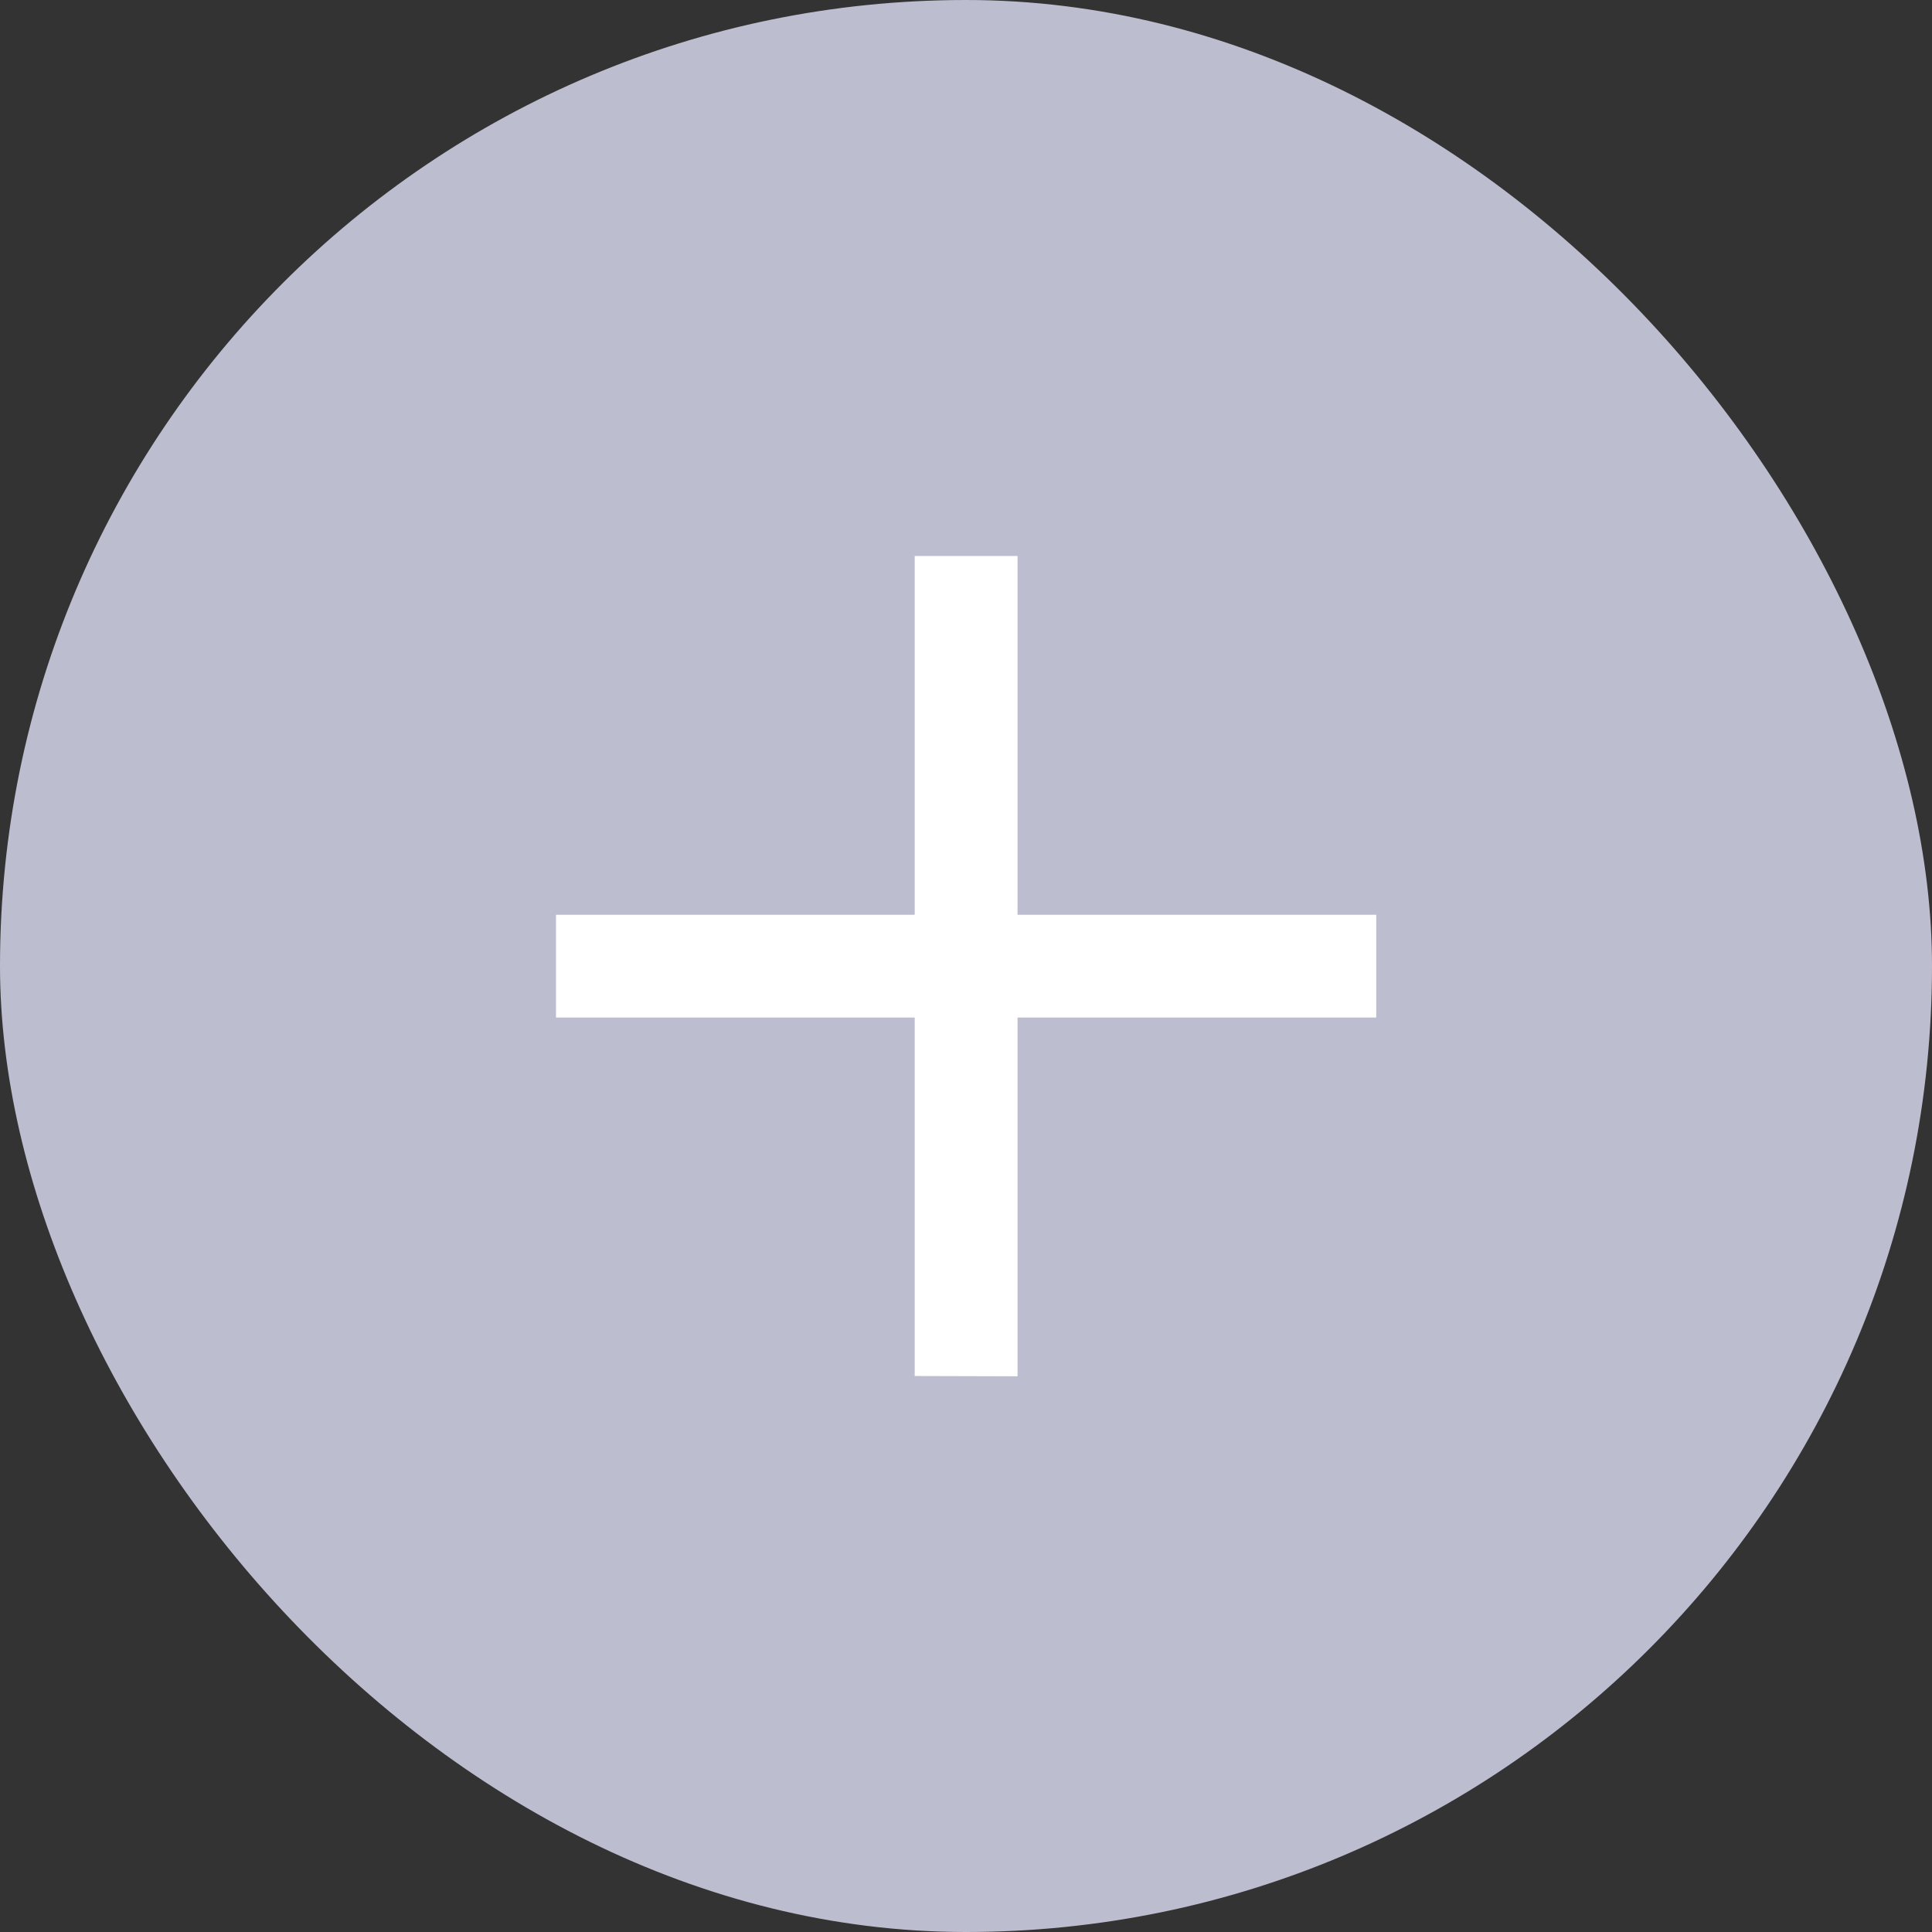 <svg xmlns="http://www.w3.org/2000/svg" width="33.07" height="33.07" viewBox="0 0 33.07 33.07"><rect x="0" y="0" width="33.07" height="33.07" fill="#333333" stroke="none"/><defs><style>.a{fill:#bdbdd0;}.b{fill:#fff;}</style></defs><g transform="translate(-197.465 -1243.26)"><rect class="a" width="33.07" height="33.07" rx="16.535" transform="translate(197.465 1243.26)"/><path class="b" d="M6.14,14.036V7.9H0V6.141H6.14V0H7.9V6.141h6.14V7.9H7.9v6.141Z" transform="translate(206.982 1252.777)"/></g></svg>